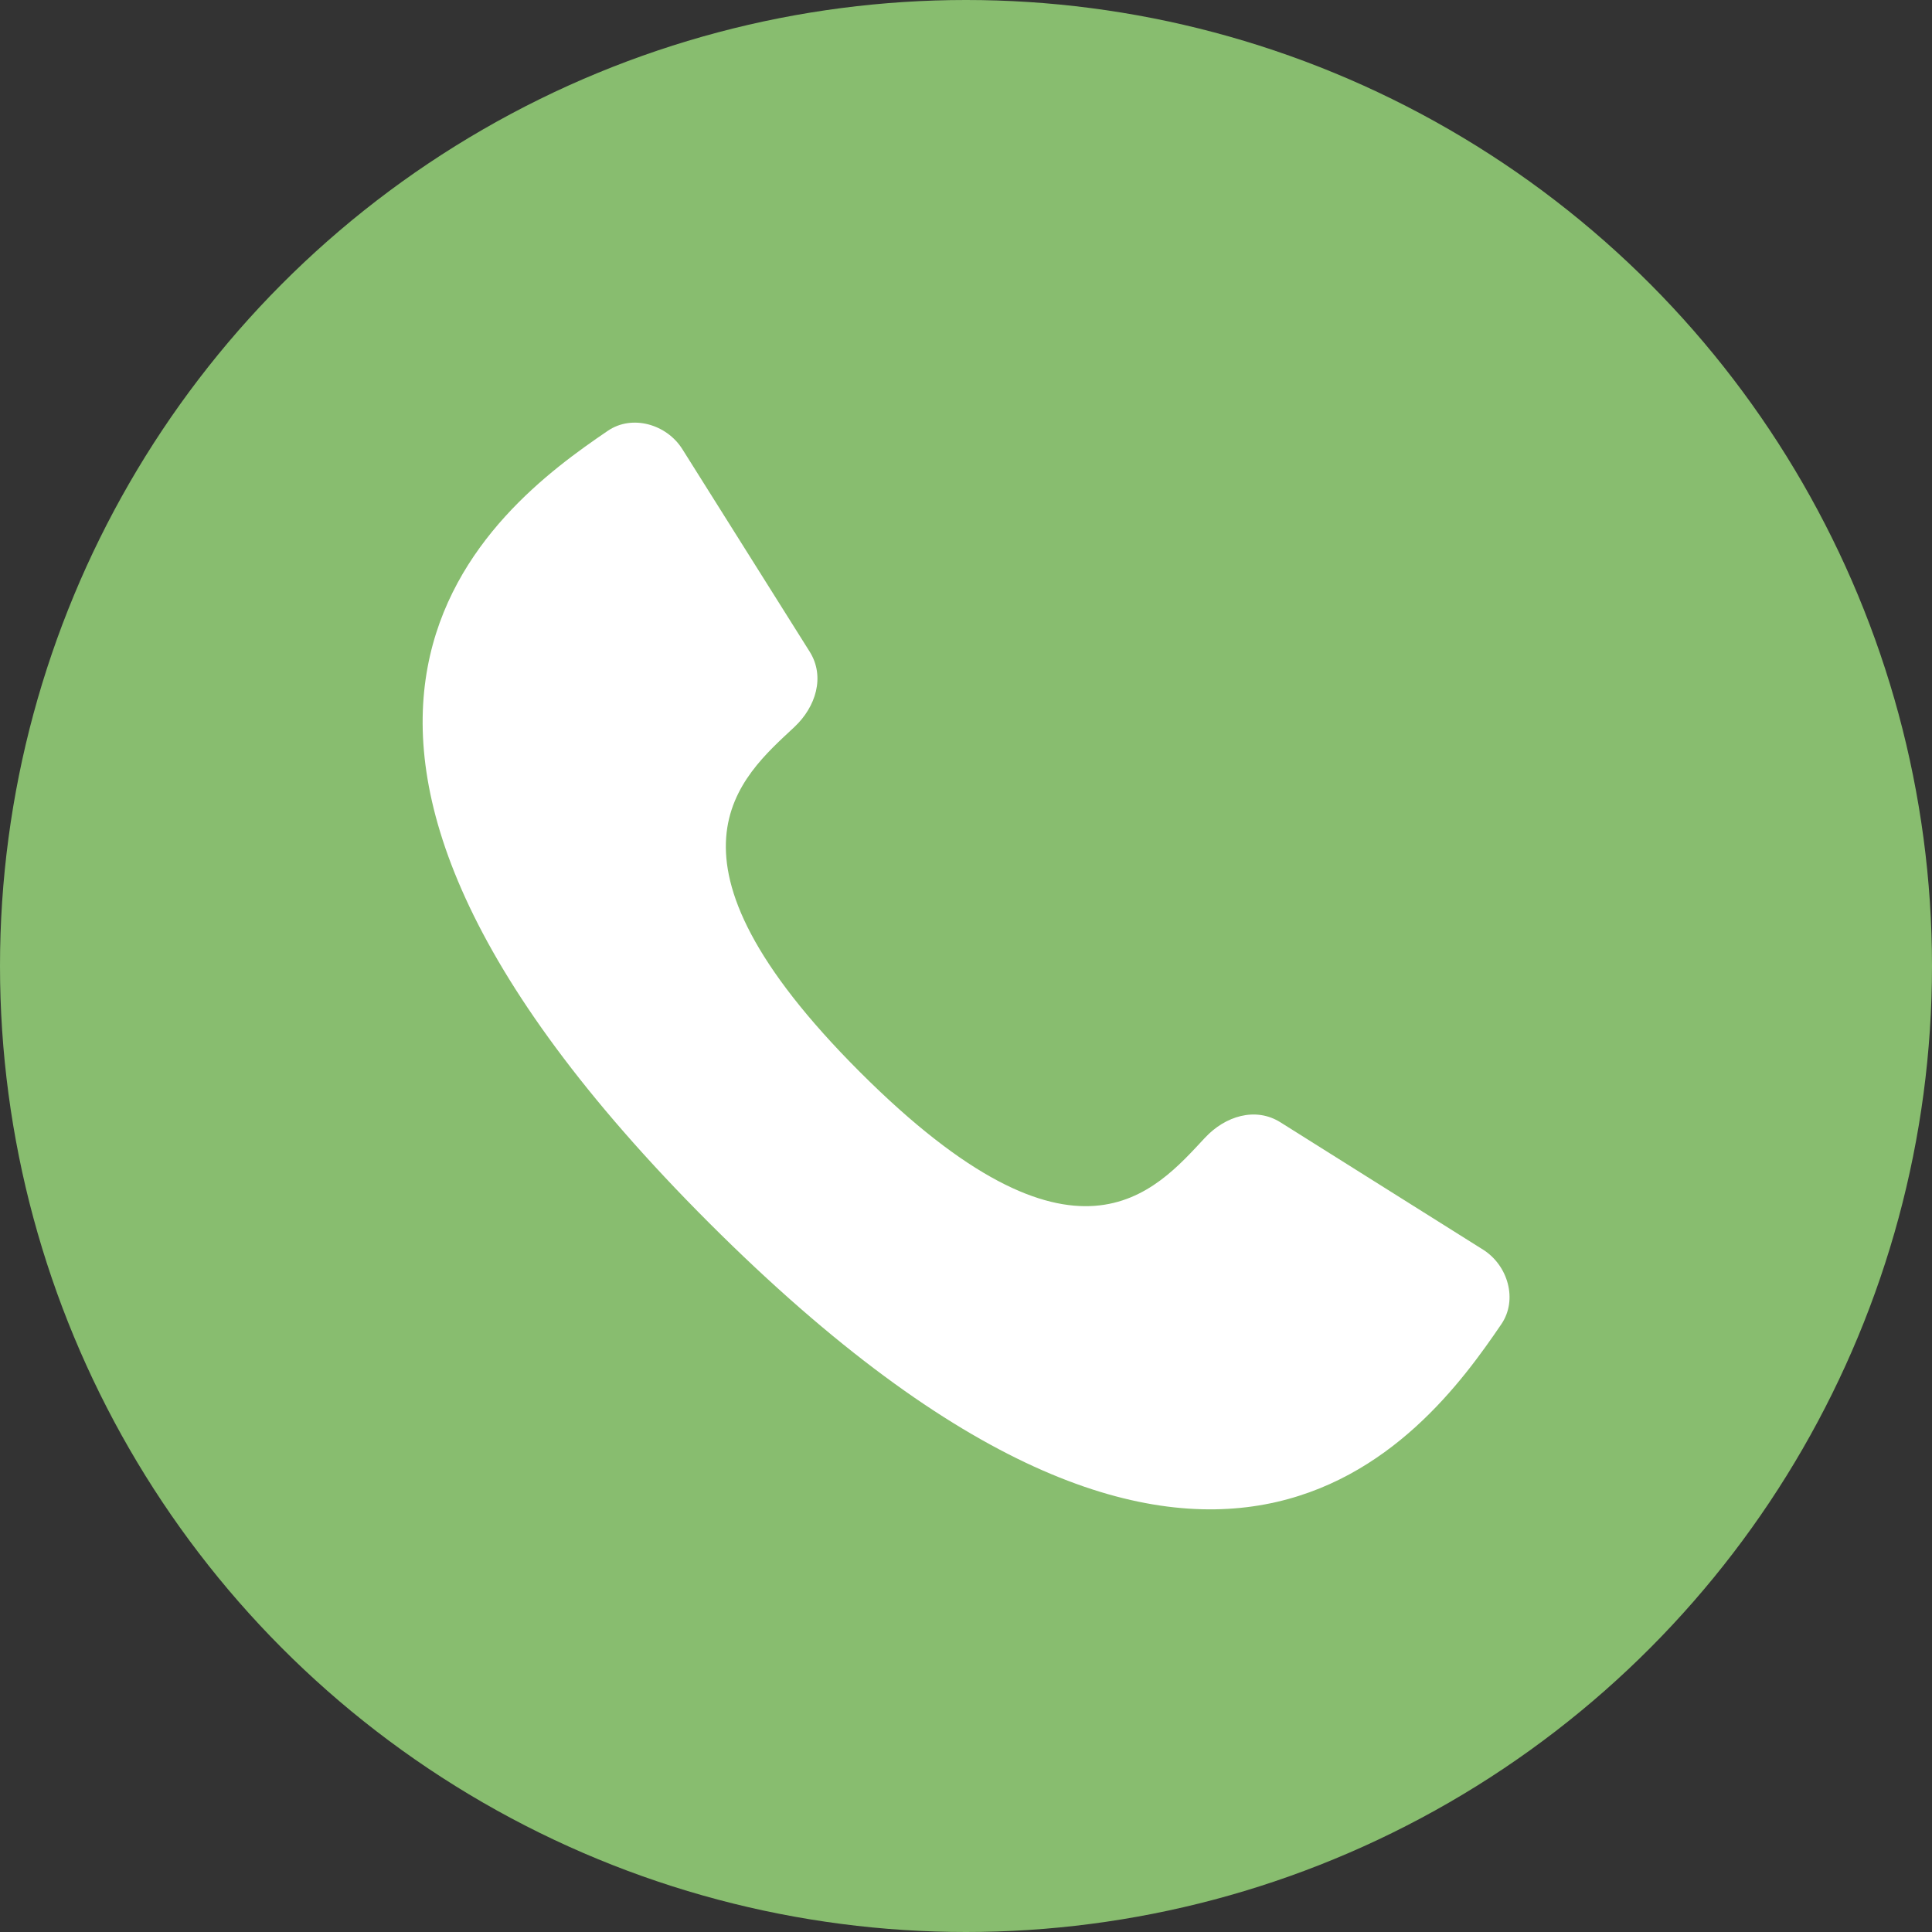 <svg width="32" height="32" viewBox="0 0 32 32" fill="none" xmlns="http://www.w3.org/2000/svg">
<rect x="0" y="0" width="32" height="32" fill="#333333" stroke="none"/>
<circle cx="16" cy="16" r="16" fill="#88BD6F"/>
<path d="M11.746 20.256C20.067 28.573 23.588 23.813 24.868 21.931C25.142 21.527 24.977 20.958 24.564 20.698L21.208 18.589C20.795 18.329 20.293 18.486 19.96 18.843C19.131 19.729 17.82 21.331 14.244 17.757C10.669 14.182 12.271 12.872 13.157 12.042C13.513 11.709 13.67 11.207 13.411 10.794L11.301 7.438C11.041 7.026 10.471 6.861 10.068 7.135C8.186 8.415 3.427 11.937 11.746 20.256Z" fill="white"/>
</svg>
